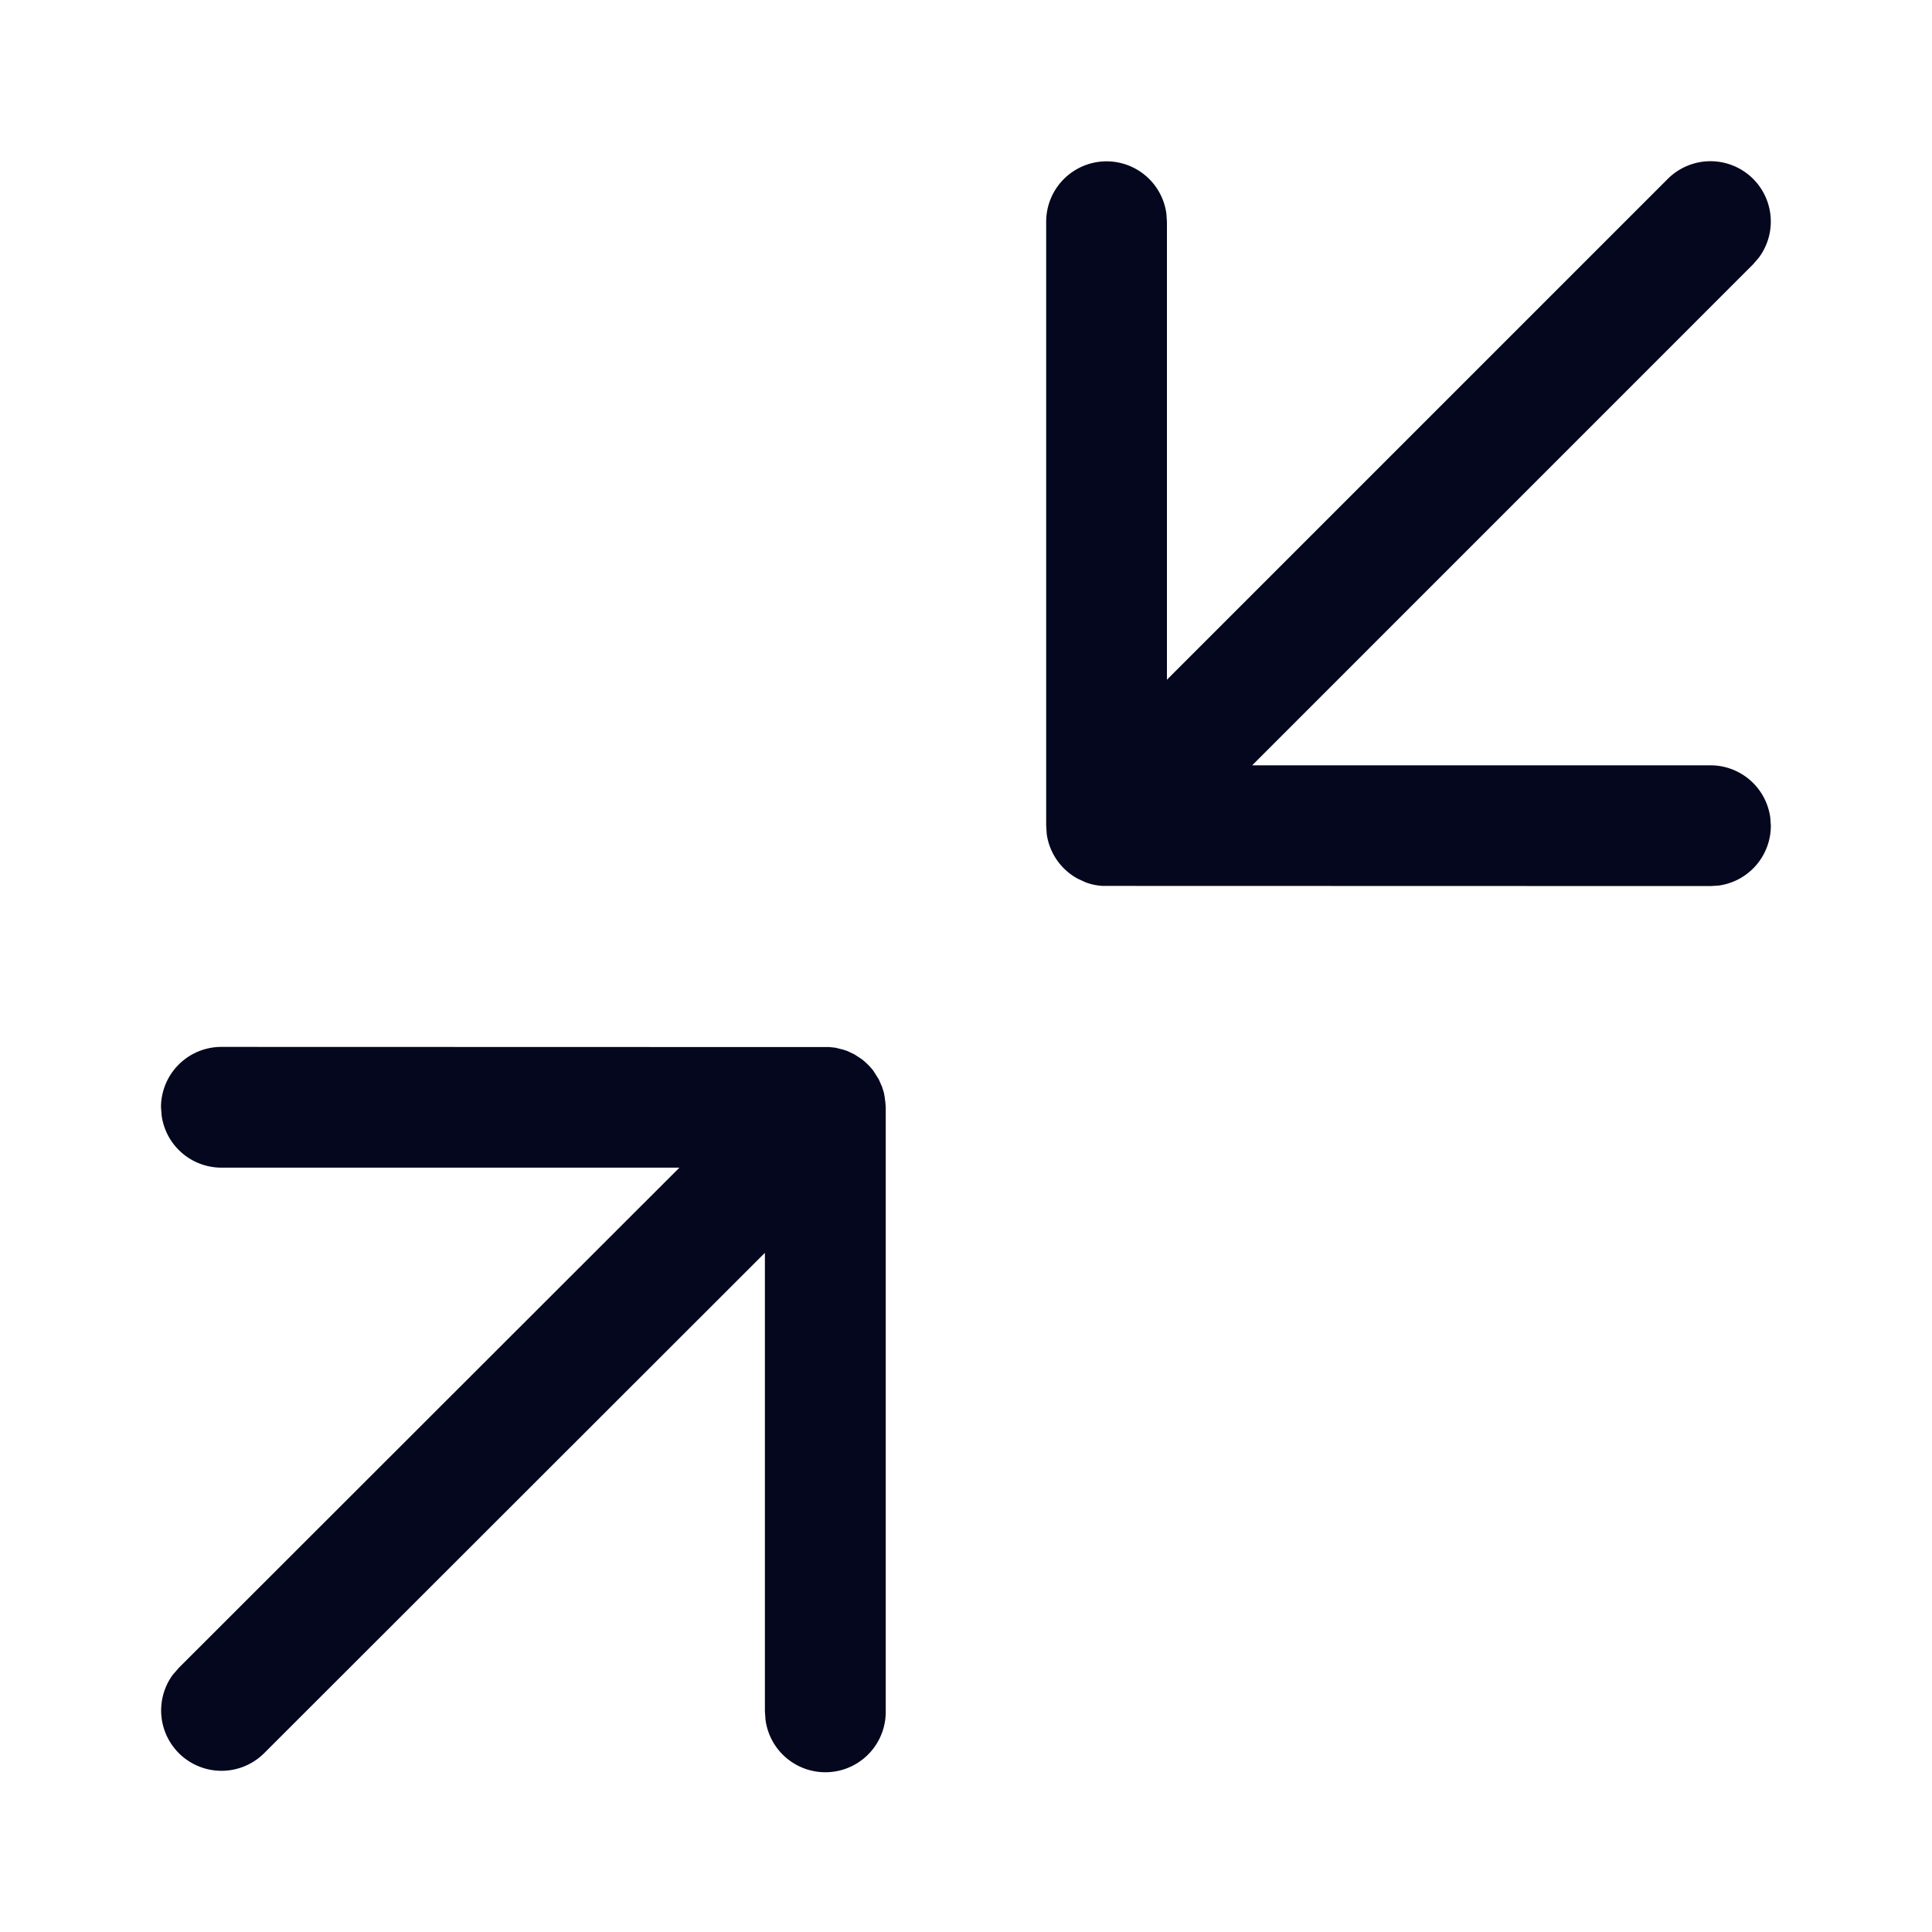 <svg xmlns="http://www.w3.org/2000/svg" width="24" height="24" fill="none"><path fill="#04071E" d="M21.778 2.222a.75.75 0 0 1 .072.977l-.072.084-6.223 6.224h5.693a.75.75 0 0 1 .743.649l.007.101a.75.75 0 0 1-.649.744l-.101.006-7.55-.002-.016-.001a.7.7 0 0 1-.195-.043l-.098-.045a.75.75 0 0 1-.386-.554l-.007-.105V2.754a.75.75 0 0 1 1.493-.102l.007.102v5.69l6.222-6.222a.75.75 0 0 1 1.06 0M11.003 13.755v7.504a.75.75 0 0 1-1.494.101l-.007-.101v-5.696L3.28 21.78a.75.75 0 0 1-1.133-.976l.073-.084 6.22-6.215H2.751a.75.75 0 0 1-.743-.647L2 13.755a.75.75 0 0 1 .75-.75l7.554.002.074.008.097.024.053.018.086.041.089.058a.8.8 0 0 1 .148.148l.066.105.041.094.022.071.01.055.007.058v-.009z"/></svg>